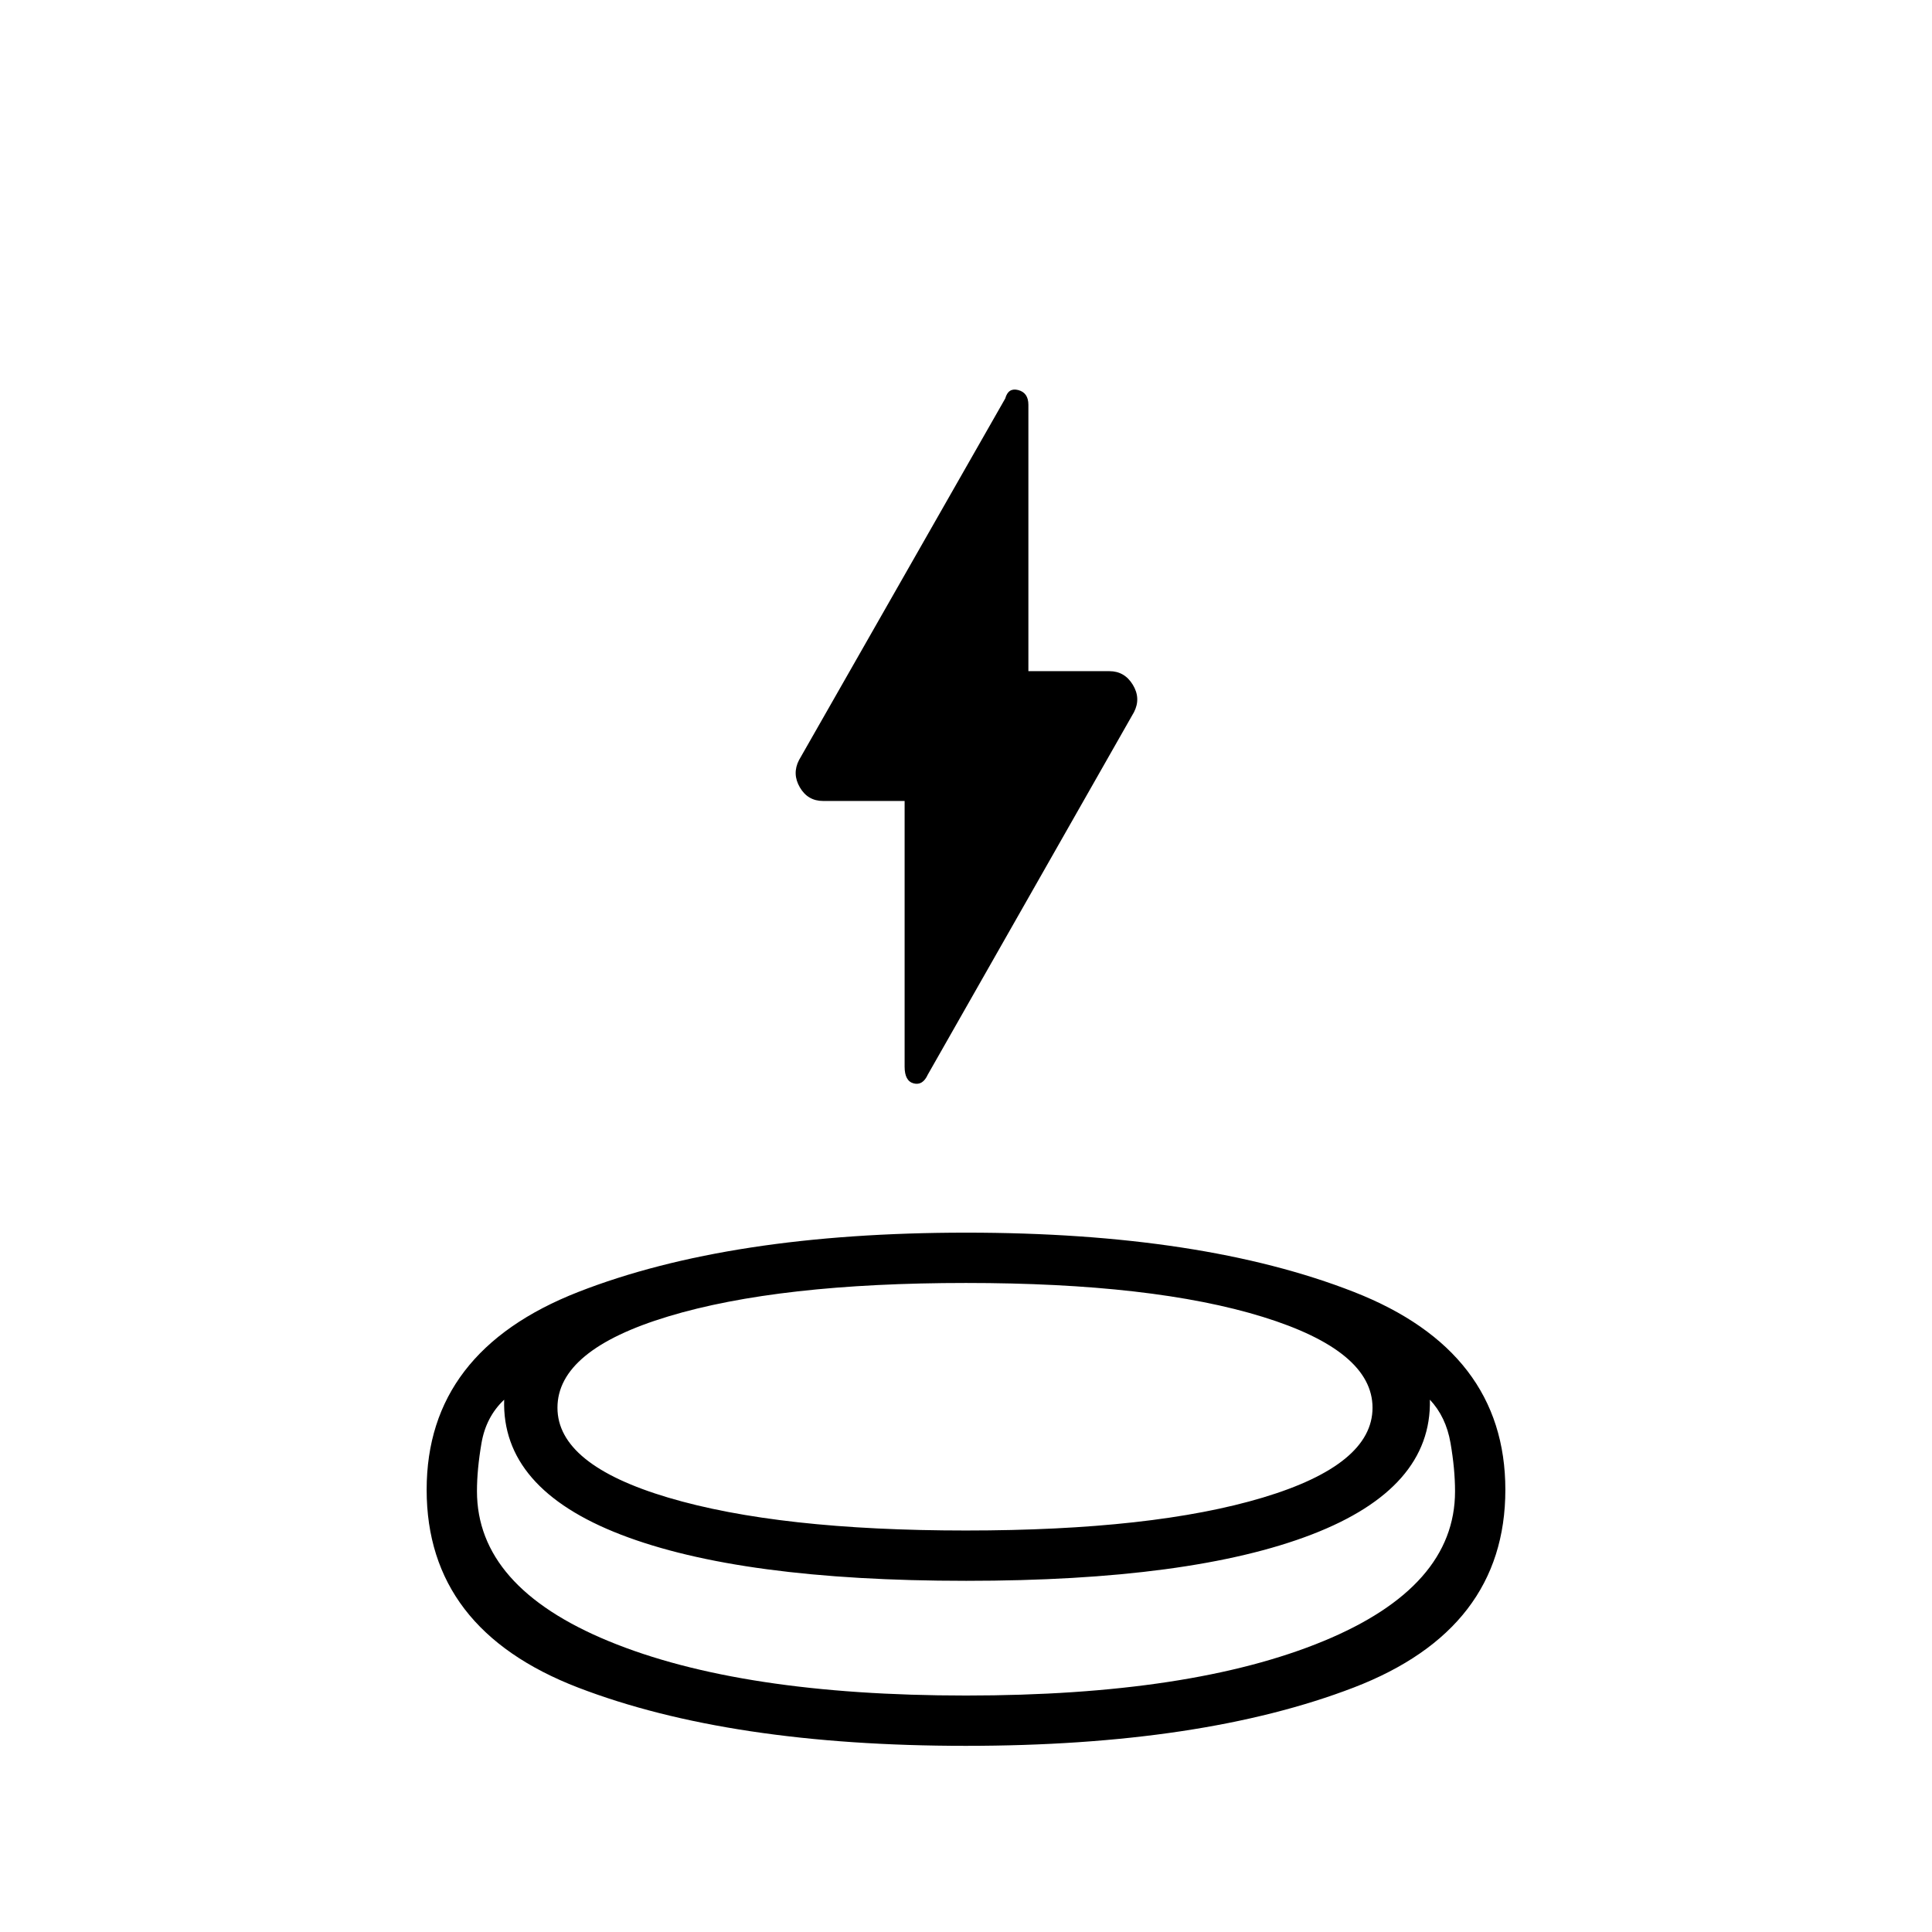 <svg xmlns="http://www.w3.org/2000/svg" height="48" viewBox="0 -960 960 960" width="48"><path d="M479.87-92.5q-117.37 0-192.62-28.96Q212-150.43 212-219.75q0-68.82 75.38-98.29 75.38-29.46 192.75-29.46t192.62 29.46Q748-288.57 748-219.75q0 69.32-75.38 98.29Q597.24-92.5 479.87-92.5Zm.13-82q-112 0-171.42-22.92-59.42-22.92-58.06-67.08-9.02 8.5-11.27 21.58-2.25 13.09-2.25 23.87 0 47.55 65.5 74.55t177.5 27q112 0 177.5-27t65.5-74.45q0-11.05-2.25-24.05t-10.25-21.5q1 44-58.75 67T480-174.5Zm0-25q93 0 147.5-16.36T682-260.5q0-28.28-54.5-45.14T480-322.5q-93 0-148 16.64t-55 45.36q0 28.28 55 44.64t148 16.36ZM449.5-562H409q-7.61 0-11.55-6.75-3.95-6.75-.42-13.58L499.5-762q1.5-5.5 6.5-4.17 5 1.34 5 7.31v132.36h40.24q7.54 0 11.65 6.75t.58 13.62L461-426q-2.5 5.5-7 4.33-4.5-1.16-4.5-8.32V-562ZM480-199.5Zm0 82Zm-2-57Z"/></svg>